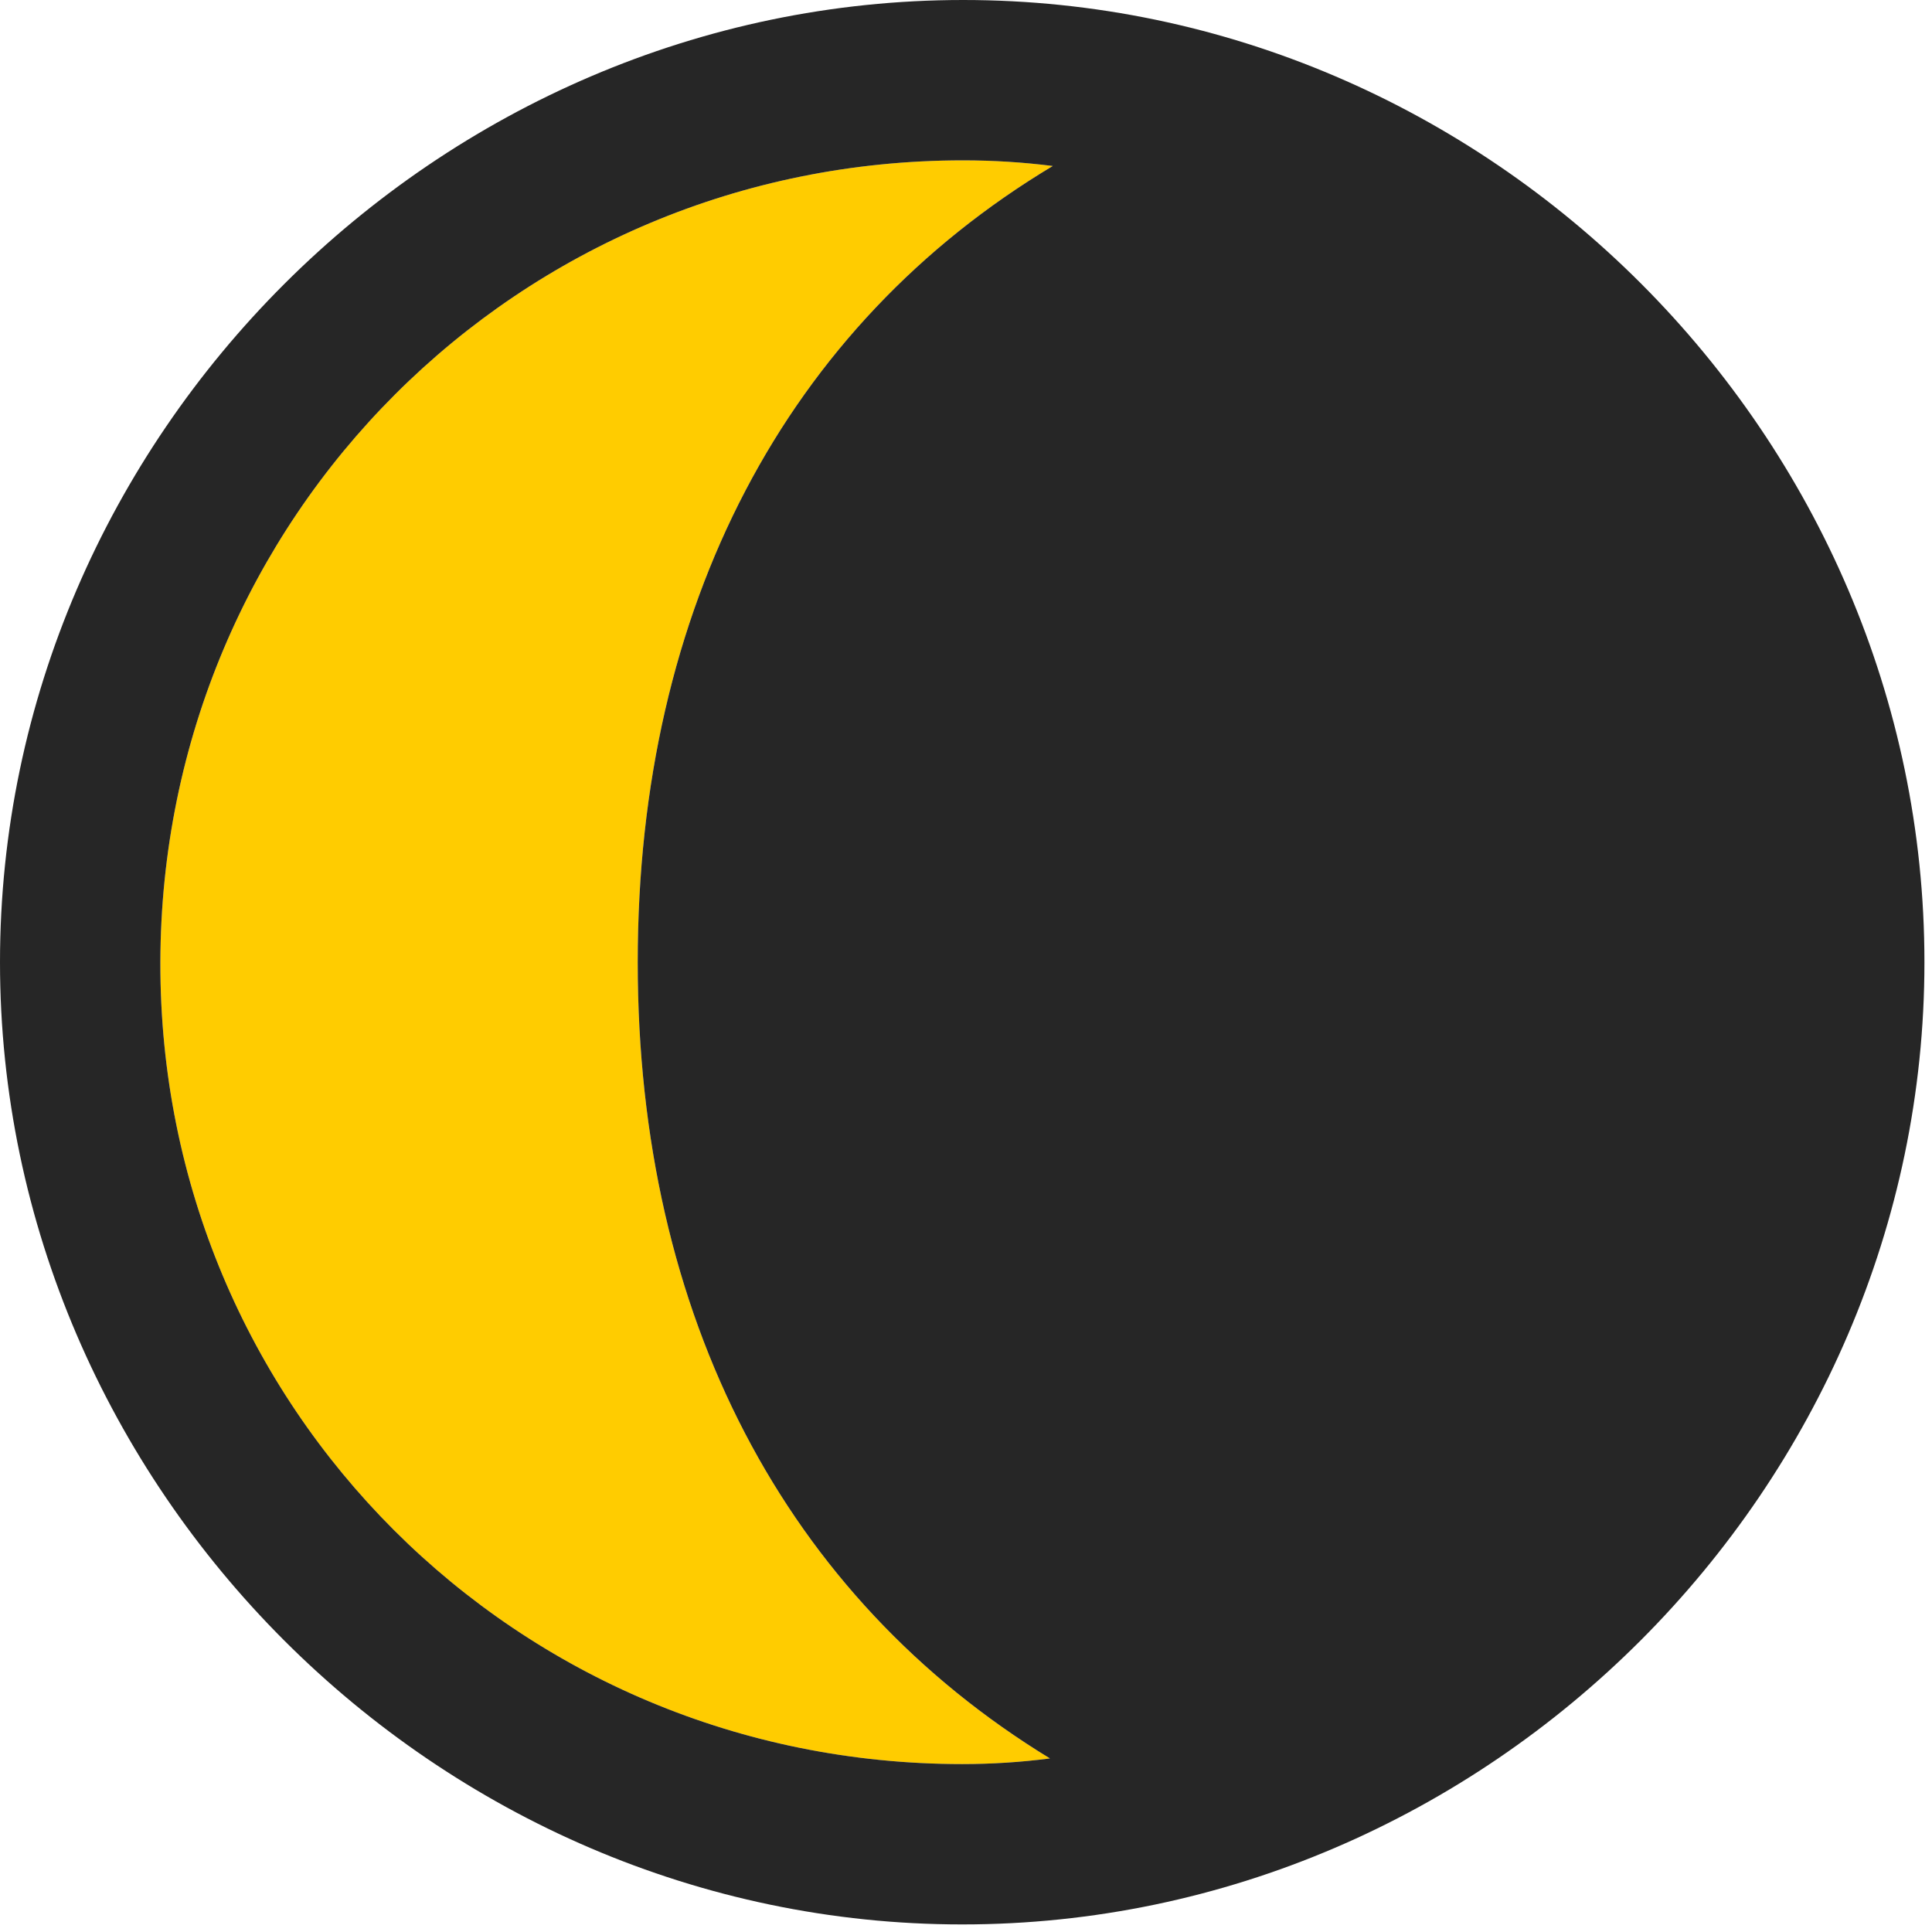 <svg width="24" height="24" viewBox="0 0 24 24" fill="none" xmlns="http://www.w3.org/2000/svg">
<path d="M1.992 11.953C2.004 6.422 6.434 1.992 11.965 1.992C12.34 1.992 12.715 2.016 13.078 2.062C9.773 4.043 7.922 7.535 7.922 11.953C7.922 16.359 9.762 19.84 13.043 21.844C12.68 21.891 12.316 21.914 11.953 21.914C6.422 21.914 1.98 17.484 1.992 11.953Z" fill="#FFCC00"/>
<path d="M23.906 11.953C23.906 5.414 18.504 0 11.965 0C5.438 0 0 5.414 0 11.953C0 18.48 5.426 23.906 11.953 23.906C18.492 23.906 23.906 18.48 23.906 11.953ZM1.992 11.953C2.004 6.422 6.434 1.992 11.965 1.992C12.34 1.992 12.715 2.016 13.078 2.062C9.773 4.043 7.922 7.535 7.922 11.953C7.922 16.359 9.762 19.84 13.043 21.844C12.68 21.891 12.316 21.914 11.953 21.914C6.422 21.914 1.98 17.484 1.992 11.953Z" fill="black" fill-opacity="0.85"/>
</svg>
